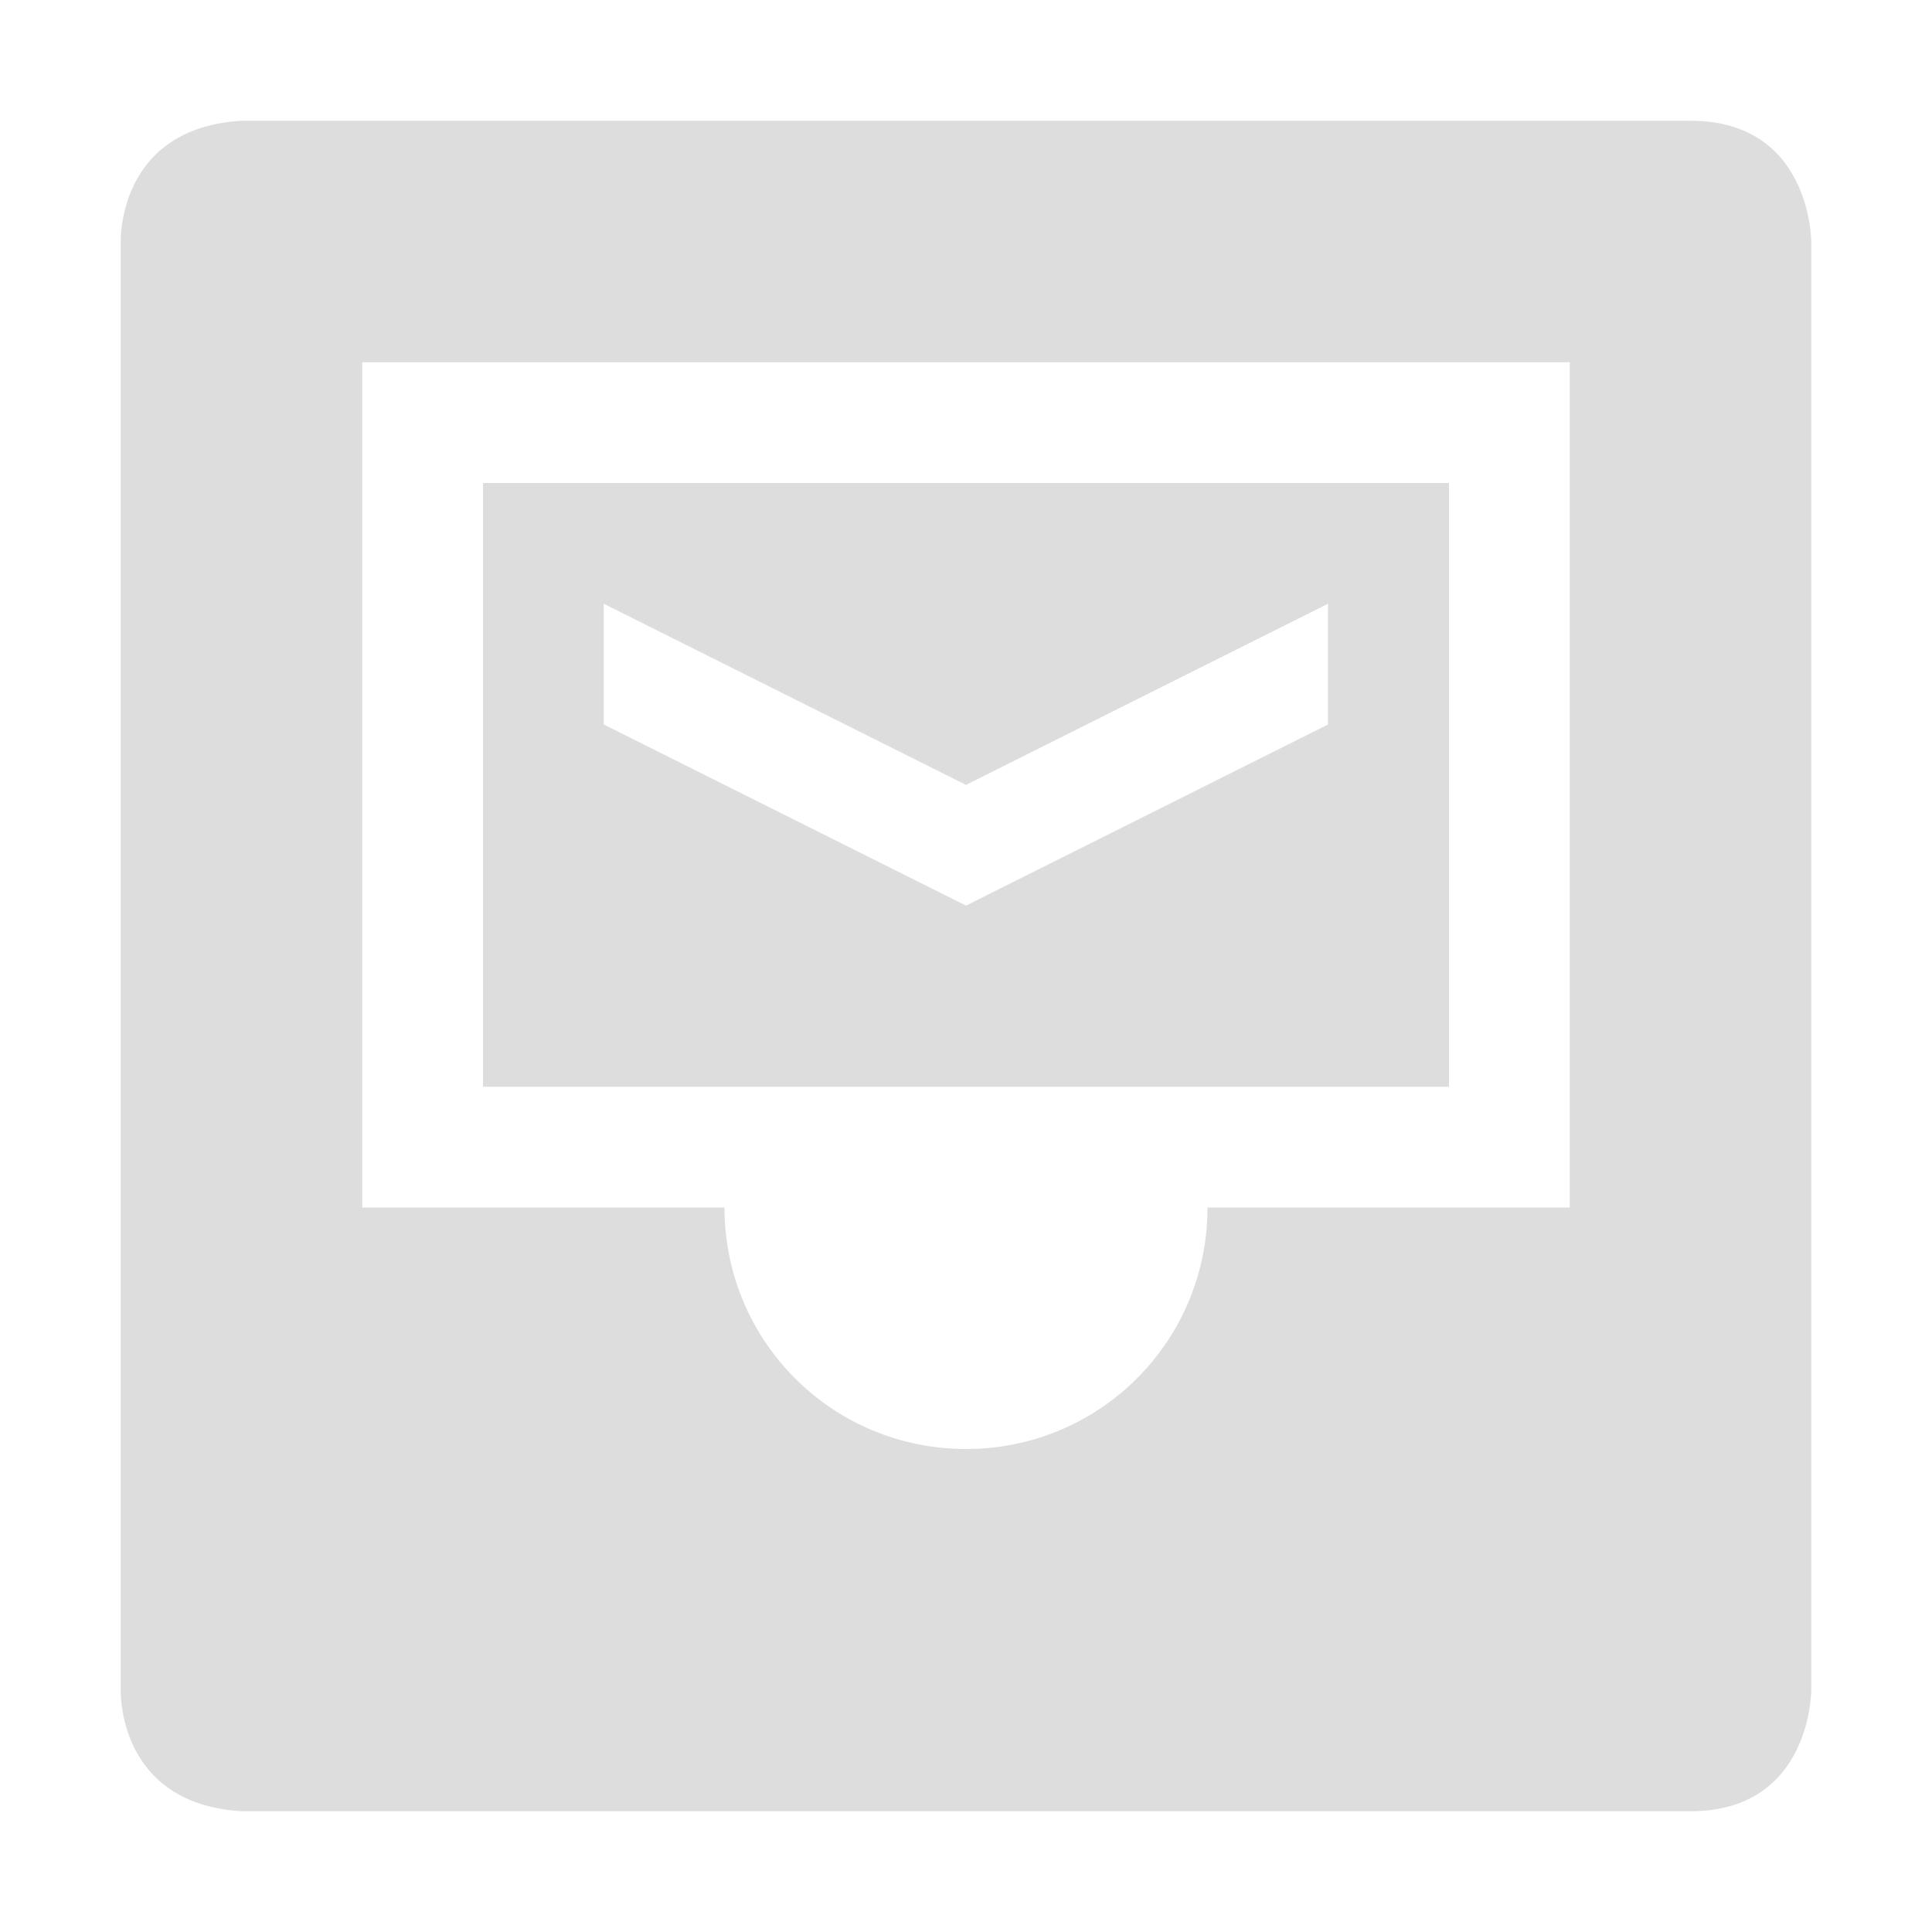 <?xml version="1.0" encoding="UTF-8" standalone="no"?>
<!-- Created with Inkscape (http://www.inkscape.org/) -->
<svg id="svg7384" xmlns:rdf="http://www.w3.org/1999/02/22-rdf-syntax-ns#" style="enable-background:new" xmlns="http://www.w3.org/2000/svg" xmlns:osb="http://www.openswatchbook.org/uri/2009/osb" height="16" width="16" version="1.1" xmlns:cc="http://creativecommons.org/ns#" xmlns:dc="http://purl.org/dc/elements/1.1/">
 <title id="title8473">Paper Symbolic Icon Theme</title>
 <g id="g6058" transform="translate(-232,-52)">
  <path id="path6520" style="fill:#dddddd" d="m236 56v5h8v-5zm1 1 3 1.5 2.998-1.5v1l-2.998 1.5-3-1.5z"/>
  <path id="path6513" style="fill:#dddddd;fill-rule:evenodd" d="m234 53c-1.031 0.062-1 1-1 1v8 4s-0.031 0.938 1 1h12c1 0 1-1 1-1v-4-8s0-1-1-1h-6zm1 2h10v7h-3c0 1.108-0.892 2-2 2s-2-0.892-2-2h-3z"/>
 </g>
</svg>
